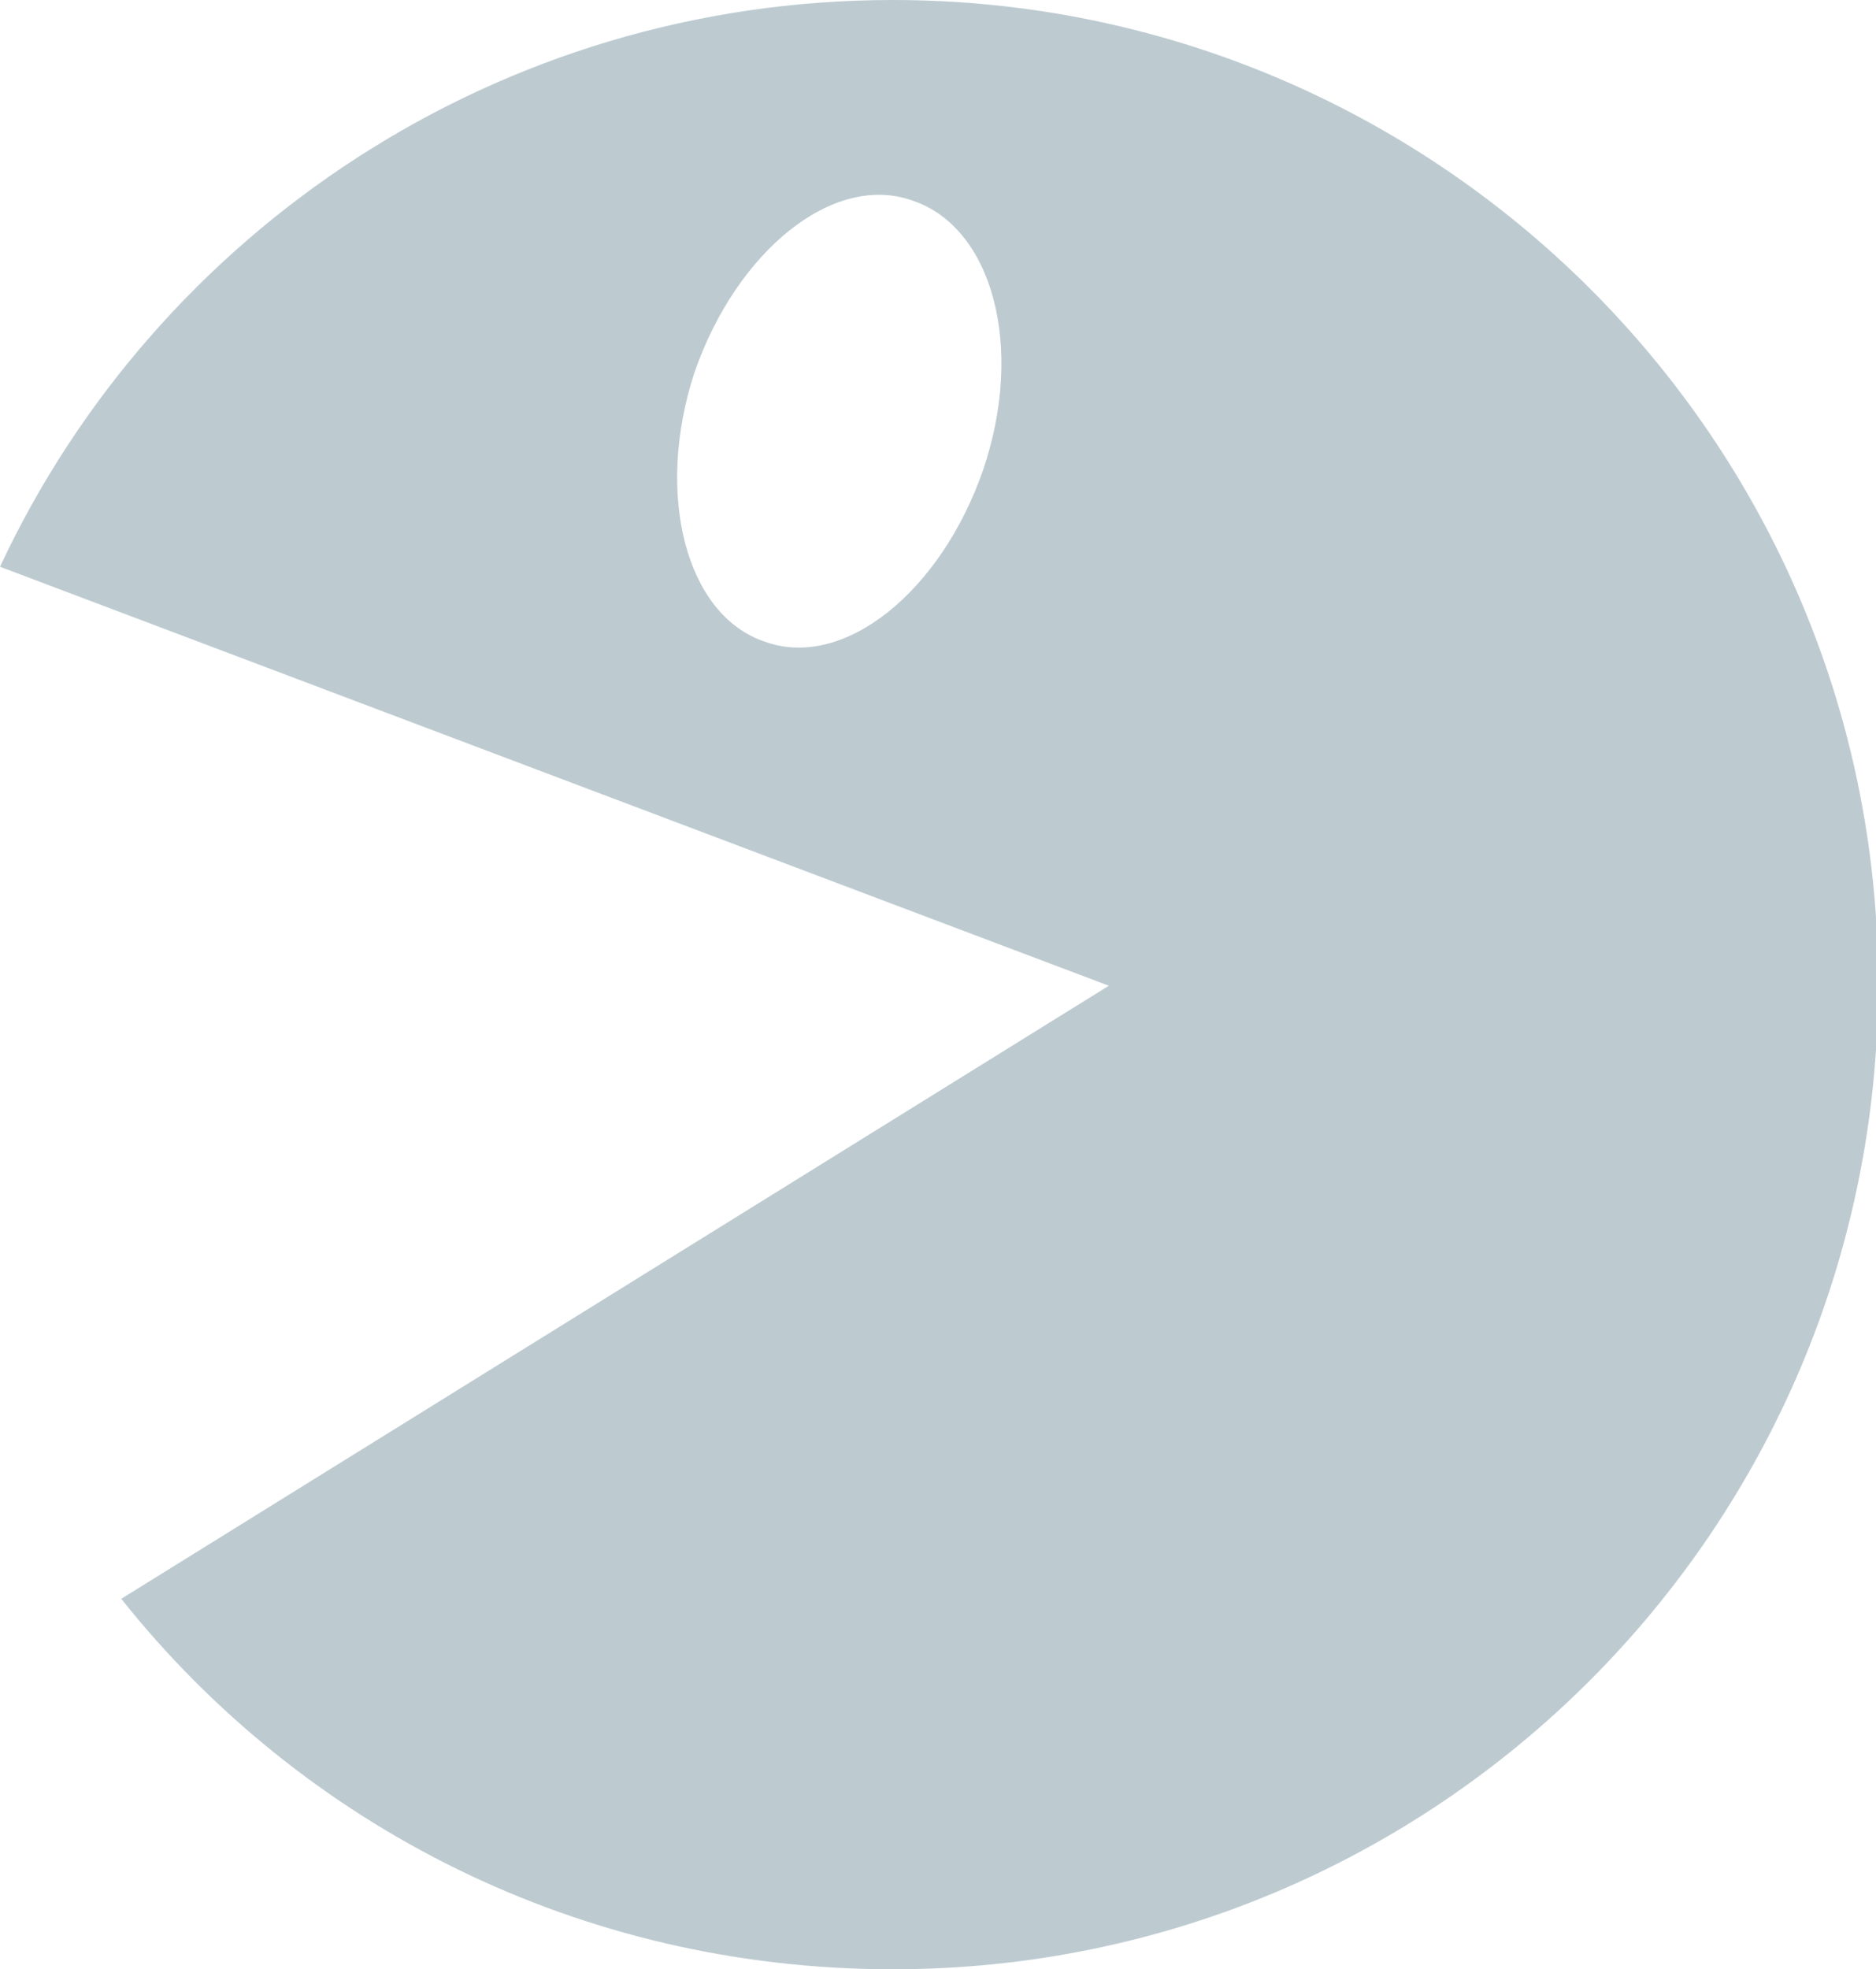 <?xml version="1.0" encoding="utf-8"?>
<!-- Generator: Adobe Illustrator 21.1.0, SVG Export Plug-In . SVG Version: 6.00 Build 0)  -->
<svg version="1.1" id="Calque_1" xmlns="http://www.w3.org/2000/svg" xmlns:xlink="http://www.w3.org/1999/xlink" x="0px" y="0px"
	 viewBox="0 0 85.1 89.3" style="enable-background:new 0 0 85.1 89.3;" xml:space="preserve">
<style type="text/css">
	.st0{fill:#BDCBD1;}
</style>
<path class="st0" d="M40.5,0C22.6,0,7.1,10.5,0,25.7l50.3,19L5.5,72.5c8.2,10.3,20.8,16.8,35,16.8c24.7,0,44.7-20,44.7-44.7
	S65.1,0,40.5,0z M44.6,21.3c-1.9,5.5-6.3,9.1-9.9,7.8c-3.6-1.2-5-6.7-3.2-12.2c1.9-5.5,6.3-9.1,9.9-7.8C45,10.3,46.5,15.7,44.6,21.3
	z"/>
</svg>

